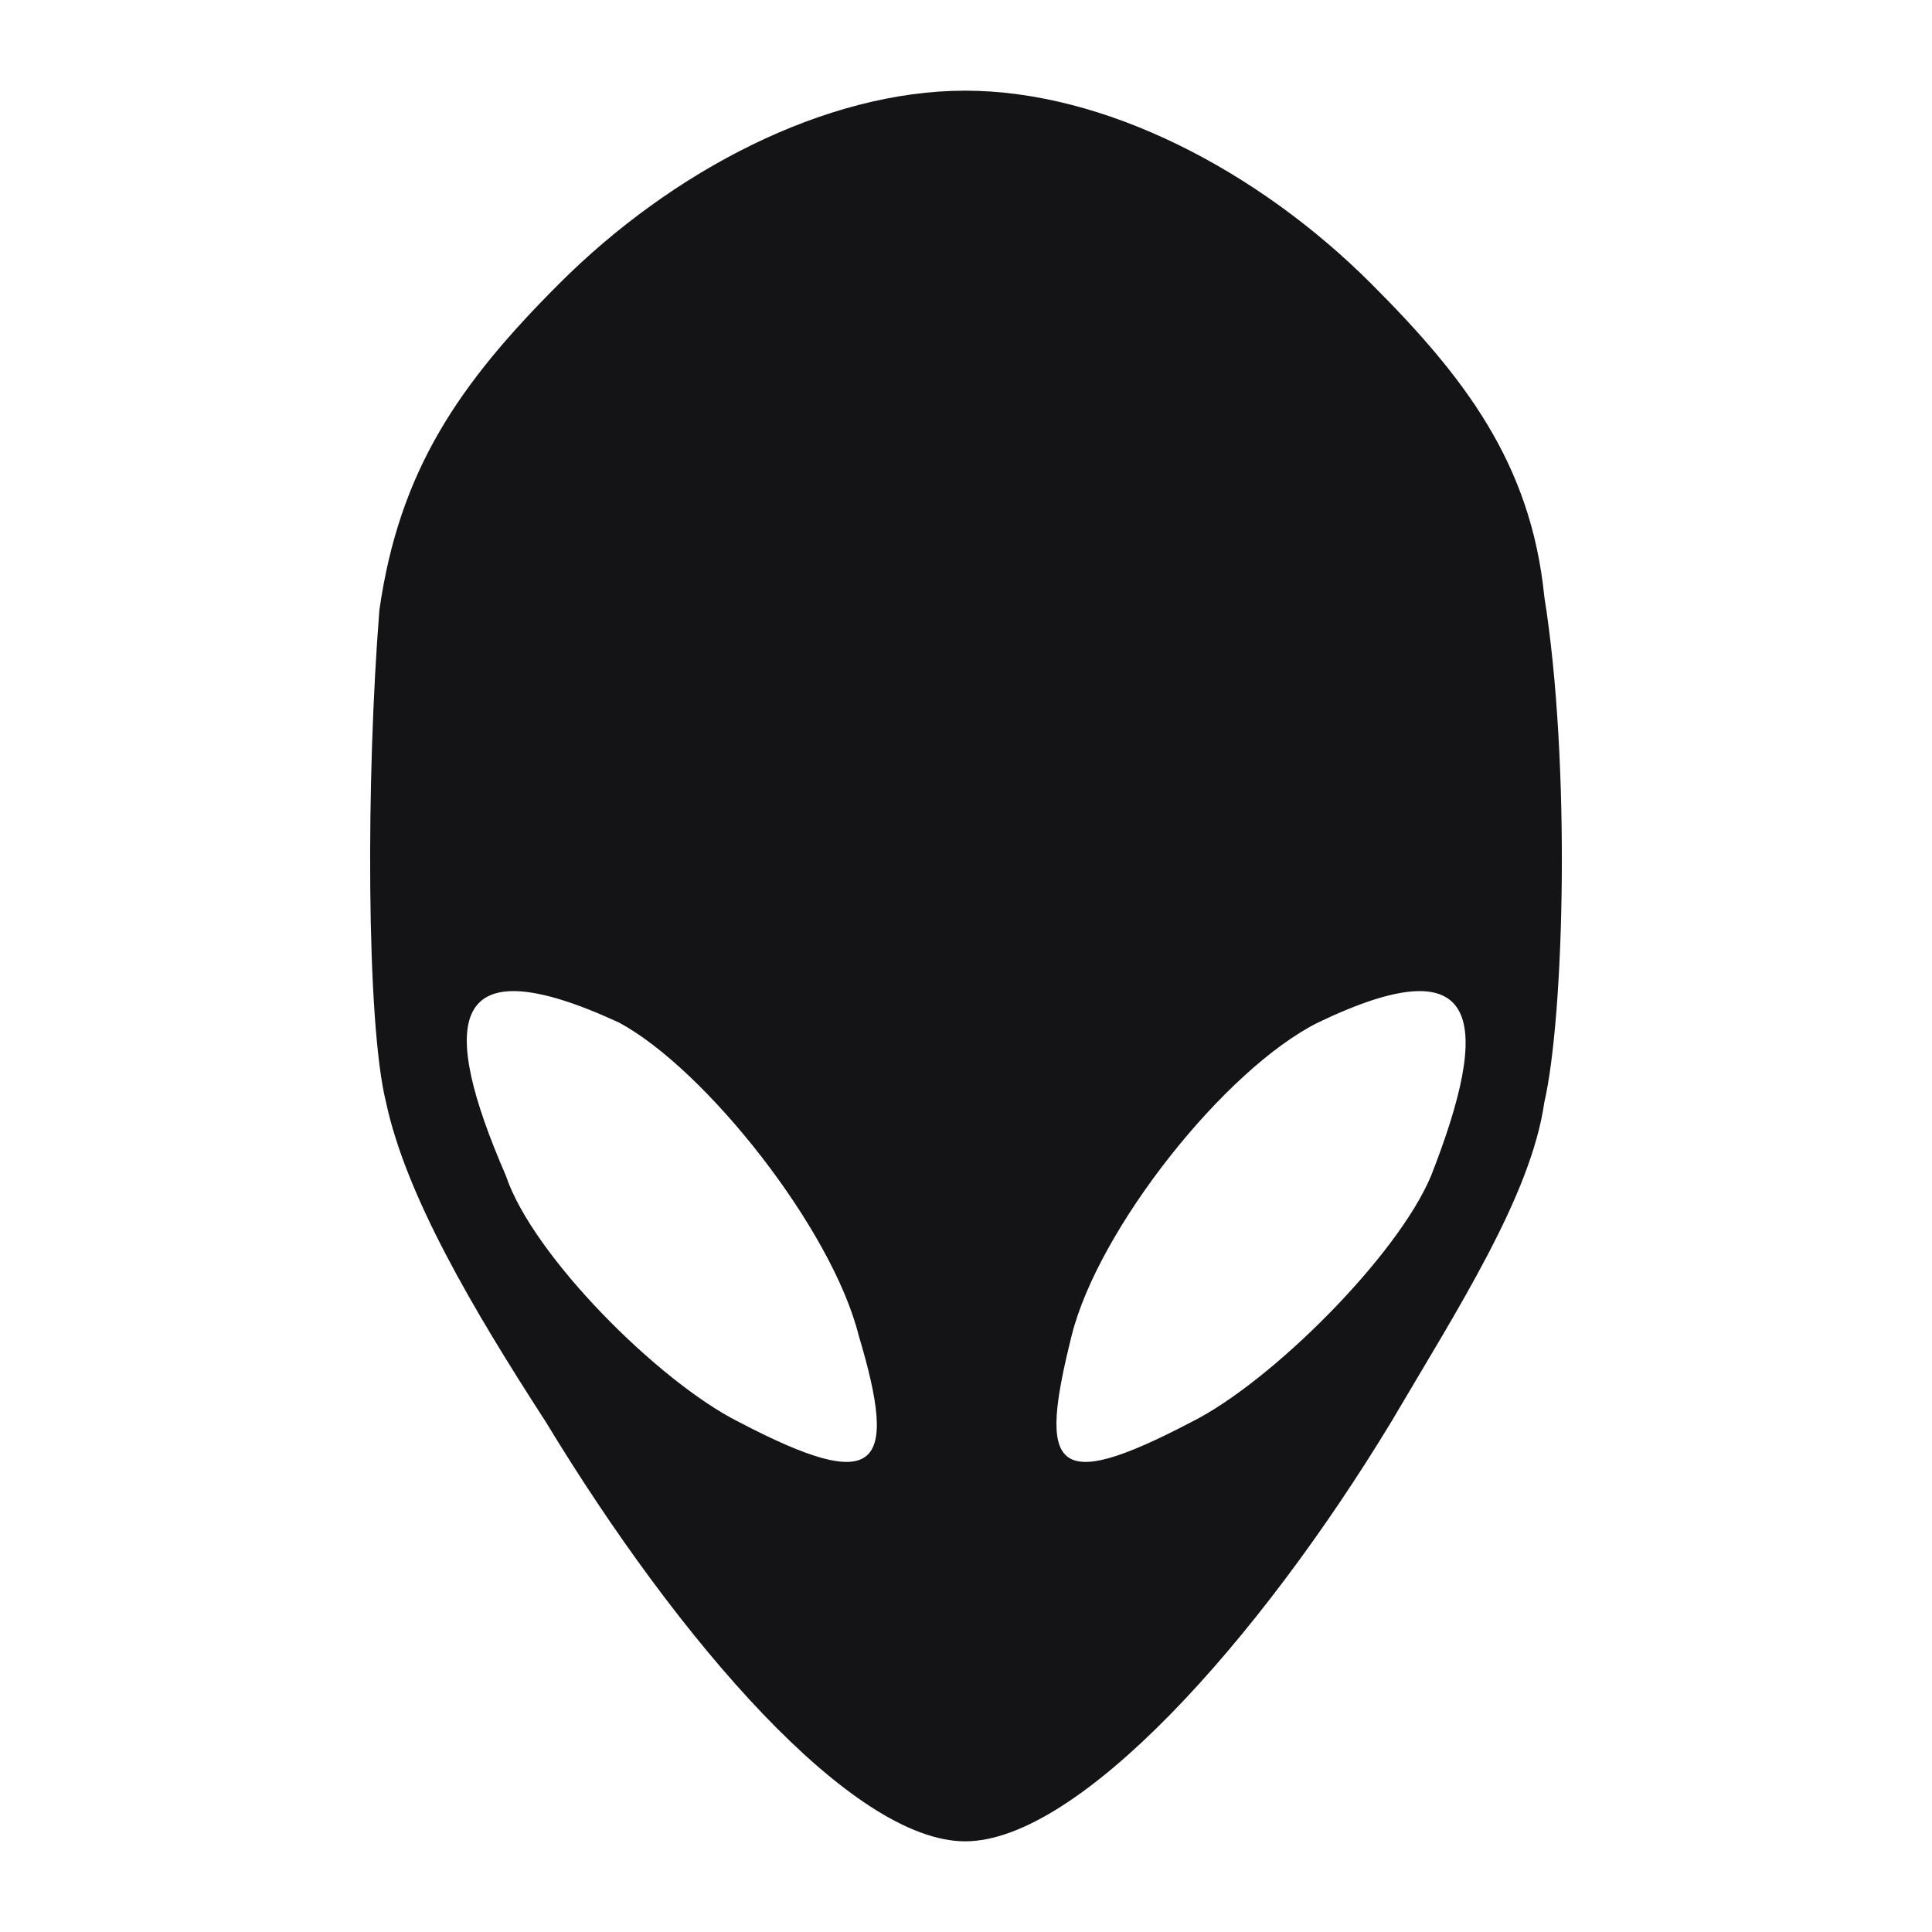 <?xml version="1.0" encoding="utf-8"?>
<!-- Generator: Adobe Illustrator 16.0.0, SVG Export Plug-In . SVG Version: 6.00 Build 0)  -->
<!DOCTYPE svg PUBLIC "-//W3C//DTD SVG 1.0//EN" "http://www.w3.org/TR/2001/REC-SVG-20010904/DTD/svg10.dtd">
<svg version="1.0" id="Layer_1" xmlns="http://www.w3.org/2000/svg" xmlns:xlink="http://www.w3.org/1999/xlink" x="0px" y="0px"
	 width="800px" height="800px" viewBox="0 0 800 800" enable-background="new 0 0 800 800" xml:space="preserve">
<g>
	<path fill-rule="evenodd" clip-rule="evenodd" fill="#141417" d="M545.748,423.424c-38.596,19.291-90.959,85.447-101.983,129.554
		c-13.78,55.12-8.268,66.145,49.608,35.828c33.082-16.536,85.447-68.9,99.227-101.983
		C617.415,423.424,614.658,390.352,545.748,423.424 M256.334,423.424c35.828,19.291,88.203,85.447,99.228,129.554
		c16.536,55.12,8.268,66.145-49.62,35.828c-33.072-16.536-85.437-68.9-96.471-101.983
		C181.912,423.424,184.667,390.352,256.334,423.424z M231.53,117.479c46.853-46.857,110.251-79.935,168.128-79.935l0,0
		c57.886,0,121.275,33.077,168.137,79.935c38.584,38.585,66.155,74.418,71.667,129.549c11.024,68.906,8.268,173.641,0,209.479
		c-5.512,38.583-35.838,85.446-63.398,132.299c-55.131,90.959-129.544,173.65-176.406,173.65l0,0
		c-46.853,0-118.52-82.691-173.64-173.65c-30.328-46.853-57.888-93.716-66.156-132.299c-8.268-33.083-8.268-135.062-2.755-203.967
		C165.376,194.652,190.18,158.819,231.53,117.479z"/>
</g>
</svg>
